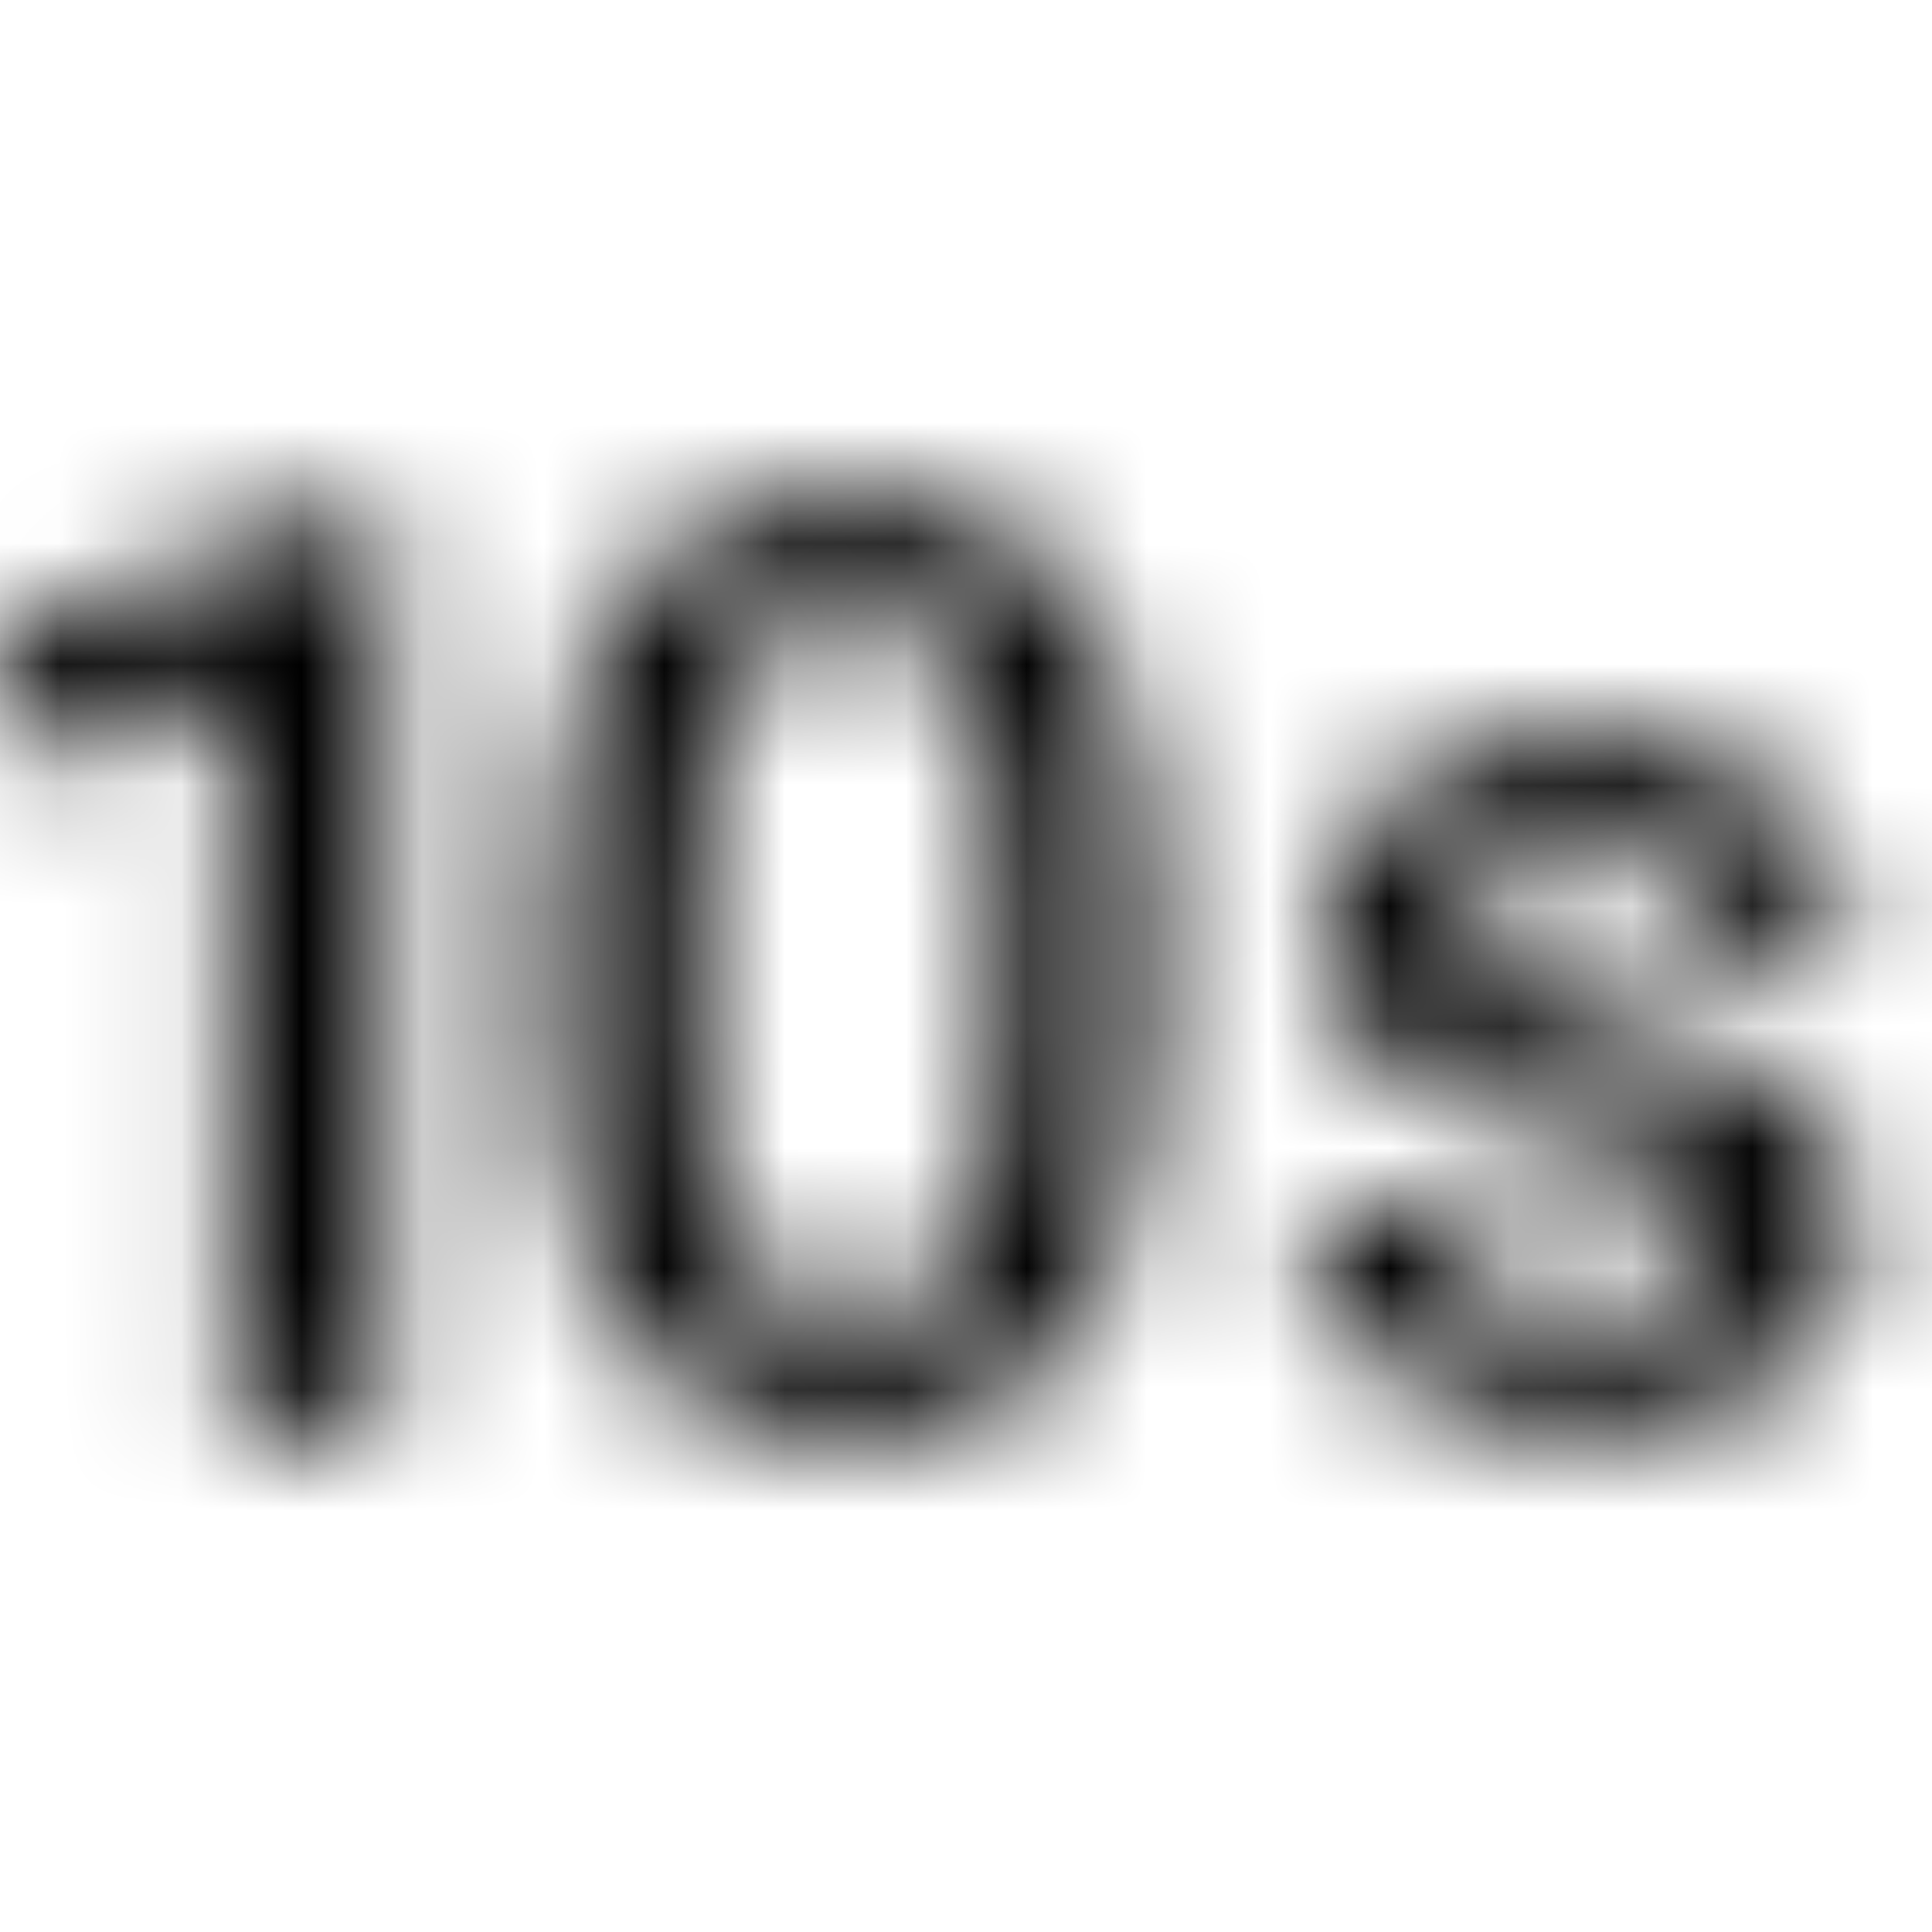 <svg xmlns="http://www.w3.org/2000/svg" xmlns:xlink="http://www.w3.org/1999/xlink" width="16" height="16" viewBox="0 0 16 16">
  <defs>
    <path id="timer-10-a" d="M-5.00000006e-08,5.261 L-5.00000006e-08,6.336 L1.92,5.696 L1.92,11.84 L3.2,11.84 L3.2,4.16 L3.04,4.16 L-5.00000006e-08,5.261 Z M15.219,9.517 C15.13,9.338 14.995,9.178 14.816,9.043 C14.637,8.909 14.426,8.794 14.17,8.704 C13.914,8.614 13.626,8.531 13.306,8.461 C13.082,8.416 12.896,8.365 12.749,8.314 C12.602,8.262 12.486,8.211 12.397,8.154 C12.307,8.096 12.25,8.032 12.218,7.962 C12.186,7.891 12.166,7.808 12.166,7.712 C12.166,7.622 12.186,7.533 12.224,7.45 C12.262,7.366 12.32,7.29 12.397,7.232 C12.474,7.168 12.57,7.117 12.685,7.078 C12.8,7.04 12.941,7.021 13.094,7.021 C13.254,7.021 13.395,7.046 13.517,7.091 C13.638,7.136 13.741,7.2 13.824,7.277 C13.907,7.354 13.965,7.443 14.01,7.546 C14.048,7.648 14.074,7.75 14.074,7.859 L15.322,7.859 C15.322,7.61 15.27,7.379 15.168,7.162 C15.066,6.944 14.918,6.758 14.726,6.598 C14.534,6.438 14.304,6.317 14.029,6.221 C13.754,6.125 13.44,6.08 13.094,6.08 C12.768,6.08 12.467,6.125 12.205,6.214 C11.942,6.304 11.712,6.426 11.526,6.579 C11.341,6.733 11.2,6.912 11.098,7.117 C10.995,7.322 10.95,7.533 10.95,7.763 C10.95,7.994 11.002,8.205 11.098,8.378 C11.194,8.557 11.328,8.71 11.507,8.845 C11.68,8.979 11.891,9.088 12.134,9.184 C12.378,9.274 12.653,9.35 12.947,9.414 C13.197,9.466 13.402,9.523 13.555,9.581 C13.709,9.638 13.83,9.702 13.92,9.766 C14.003,9.83 14.061,9.907 14.093,9.984 C14.125,10.061 14.138,10.144 14.138,10.234 C14.138,10.438 14.054,10.598 13.882,10.726 C13.709,10.854 13.459,10.912 13.133,10.912 C12.992,10.912 12.858,10.899 12.723,10.861 C12.589,10.829 12.467,10.778 12.365,10.707 C12.256,10.637 12.173,10.541 12.102,10.426 C12.032,10.31 11.994,10.163 11.987,9.997 L10.778,9.997 C10.778,10.227 10.829,10.451 10.931,10.669 C11.034,10.886 11.181,11.085 11.379,11.264 C11.578,11.437 11.821,11.578 12.115,11.686 C12.41,11.795 12.742,11.846 13.126,11.846 C13.466,11.846 13.773,11.808 14.048,11.725 C14.323,11.642 14.56,11.526 14.758,11.379 C14.957,11.232 15.104,11.053 15.213,10.848 C15.322,10.643 15.373,10.419 15.373,10.17 C15.36,9.914 15.315,9.696 15.219,9.517 L15.219,9.517 Z M8.845,4.832 C8.627,4.576 8.365,4.384 8.058,4.269 C7.757,4.154 7.411,4.096 7.04,4.096 C6.669,4.096 6.33,4.154 6.022,4.269 C5.715,4.384 5.453,4.57 5.235,4.832 C5.018,5.094 4.851,5.427 4.73,5.85 C4.614,6.266 4.55,6.778 4.55,7.379 L4.55,8.608 C4.55,9.21 4.608,9.722 4.73,10.138 C4.851,10.56 5.018,10.899 5.242,11.162 C5.459,11.424 5.722,11.616 6.029,11.731 C6.336,11.846 6.675,11.91 7.046,11.91 C7.424,11.91 7.763,11.853 8.064,11.731 C8.371,11.616 8.627,11.424 8.845,11.162 C9.062,10.899 9.229,10.56 9.344,10.138 C9.459,9.722 9.523,9.21 9.523,8.608 L9.523,7.379 C9.523,6.778 9.466,6.266 9.344,5.85 C9.229,5.427 9.062,5.088 8.845,4.832 Z M8.256,8.781 C8.256,9.165 8.23,9.491 8.179,9.76 C8.128,10.029 8.051,10.246 7.949,10.413 C7.846,10.579 7.718,10.701 7.571,10.778 C7.424,10.854 7.245,10.893 7.046,10.893 C6.854,10.893 6.675,10.854 6.522,10.778 C6.368,10.701 6.24,10.579 6.138,10.413 C6.035,10.246 5.952,10.029 5.894,9.76 C5.837,9.491 5.811,9.165 5.811,8.781 L5.811,7.181 C5.811,6.797 5.837,6.47 5.894,6.208 C5.952,5.946 6.029,5.734 6.138,5.568 C6.24,5.408 6.368,5.293 6.522,5.216 C6.675,5.146 6.848,5.107 7.04,5.107 C7.238,5.107 7.411,5.146 7.558,5.216 C7.712,5.286 7.84,5.402 7.942,5.568 C8.045,5.728 8.128,5.939 8.179,6.202 C8.23,6.464 8.262,6.79 8.262,7.174 L8.262,8.781 L8.256,8.781 Z"/>
  </defs>
  <g fill="none" fill-rule="evenodd">
    <mask id="timer-10-b" fill="#fff">
      <use xlink:href="#timer-10-a"/>
    </mask>
    <g fill="CurrentColor" mask="url(#timer-10-b)">
      <rect width="16" height="16"/>
    </g>
  </g>
</svg>
